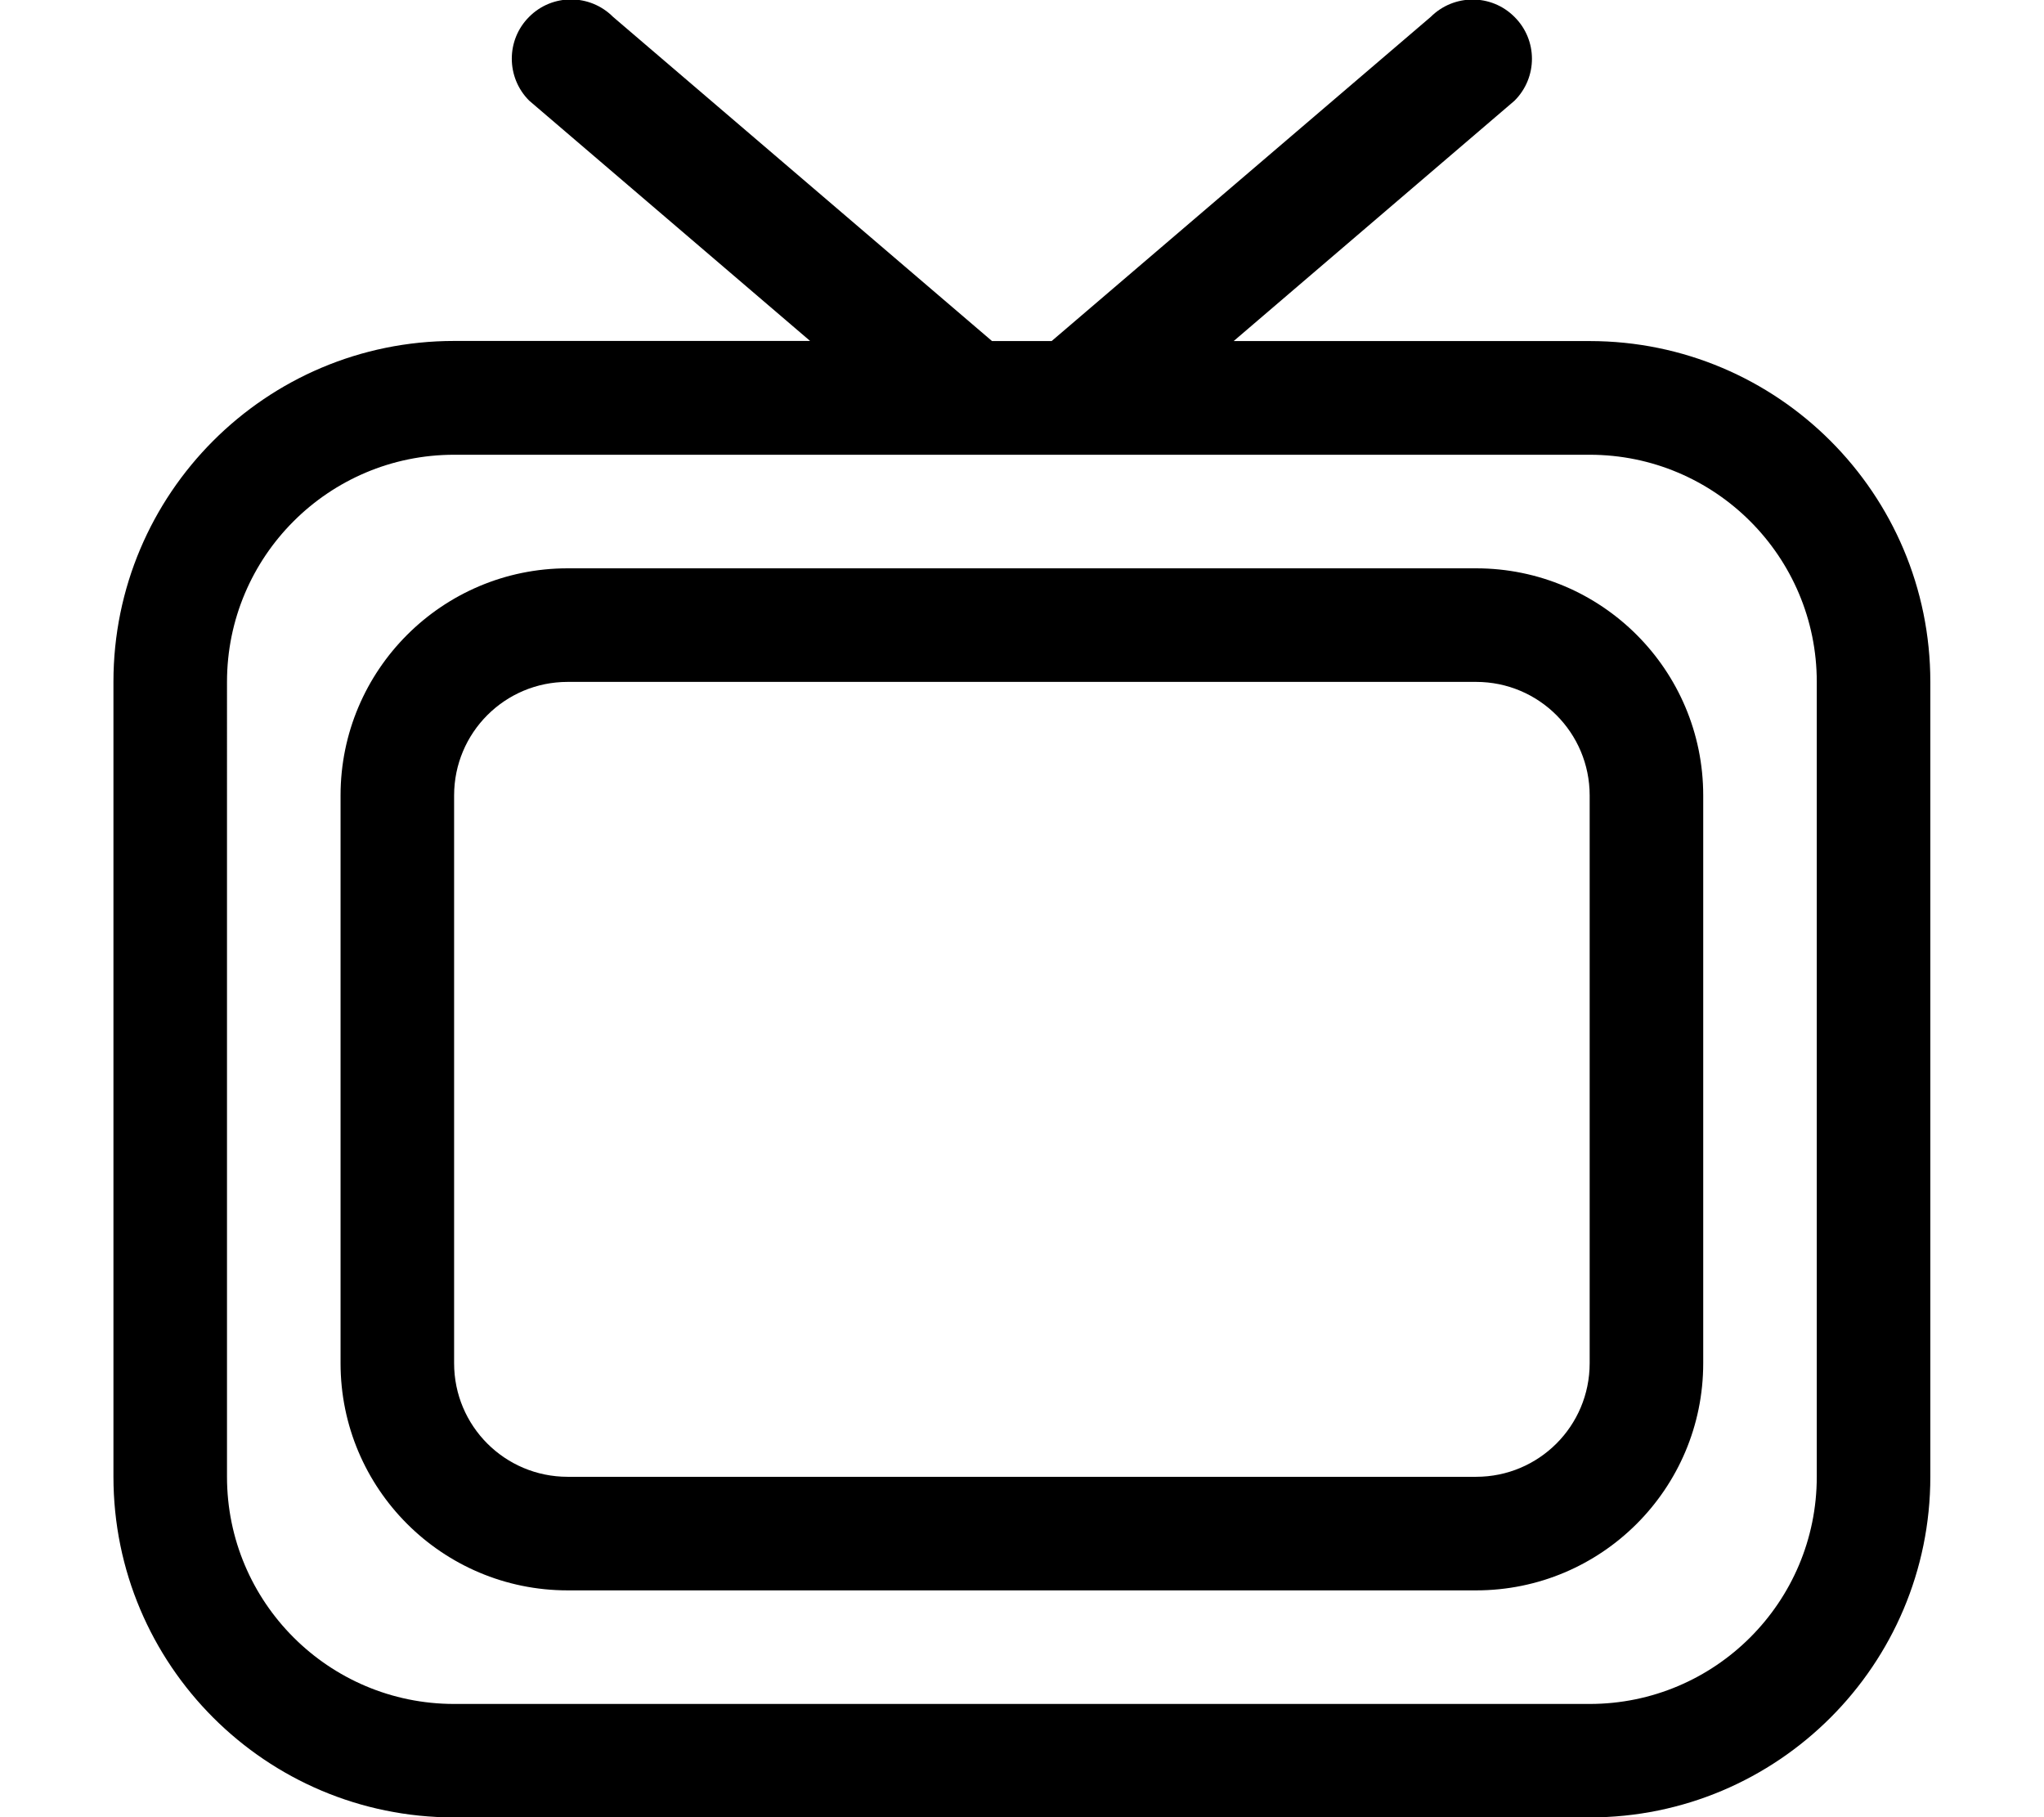 <?xml version="1.0" encoding="iso-8859-1"?>
<!-- Generator: Adobe Illustrator 16.0.0, SVG Export Plug-In . SVG Version: 6.00 Build 0)  -->
<!DOCTYPE svg PUBLIC "-//W3C//DTD SVG 1.1//EN" "http://www.w3.org/Graphics/SVG/1.1/DTD/svg11.dtd">
<svg version="1.1" xmlns="http://www.w3.org/2000/svg" xmlns:xlink="http://www.w3.org/1999/xlink" x="0px" y="0px" width="18px"
	 height="16px" viewBox="0 0 18 16" style="enable-background:new 0 0 18 16;" xml:space="preserve">
<g id="sport-tv" style="enable-background:new    ;">
	<g id="sport-tv_1_">
		<g>
			<path d="M12.999,5.004h-8c-1.104,0-2,0.896-2,2v4.999c0,1.105,0.896,2,2,2h8c1.104,0,2-0.895,2-2V7.004
				C14.999,5.899,14.103,5.004,12.999,5.004z M13.999,12.003c0,0.553-0.447,1-1,1h-8c-0.553,0-1-0.447-1-1V7.004
				c0-0.553,0.447-1,1-1h8c0.553,0,1,0.447,1,1V12.003z M13.999,3.003h-3.135l2.473-2.116c0.205-0.204,0.205-0.535,0-0.738
				c-0.203-0.204-0.533-0.204-0.738,0L9.261,3.003H8.736L5.398,0.148c-0.204-0.204-0.535-0.204-0.738,0
				c-0.204,0.203-0.204,0.534,0,0.738l2.474,2.116H3.999c-1.657,0-3,1.344-3,3.001v6.999c0,1.657,1.343,3,3,3h10
				c1.656,0,3-1.343,3-3V6.004C16.999,4.347,15.655,3.003,13.999,3.003z M15.999,13.003c0,1.104-0.896,2-2,2h-10
				c-1.104,0-2-0.896-2-2V6.004c0-1.104,0.896-2,2-2h10c1.104,0,2,0.896,2,2V13.003z"/>
		</g>
	</g>
</g>
<g id="Layer_1">
</g>
</svg>
